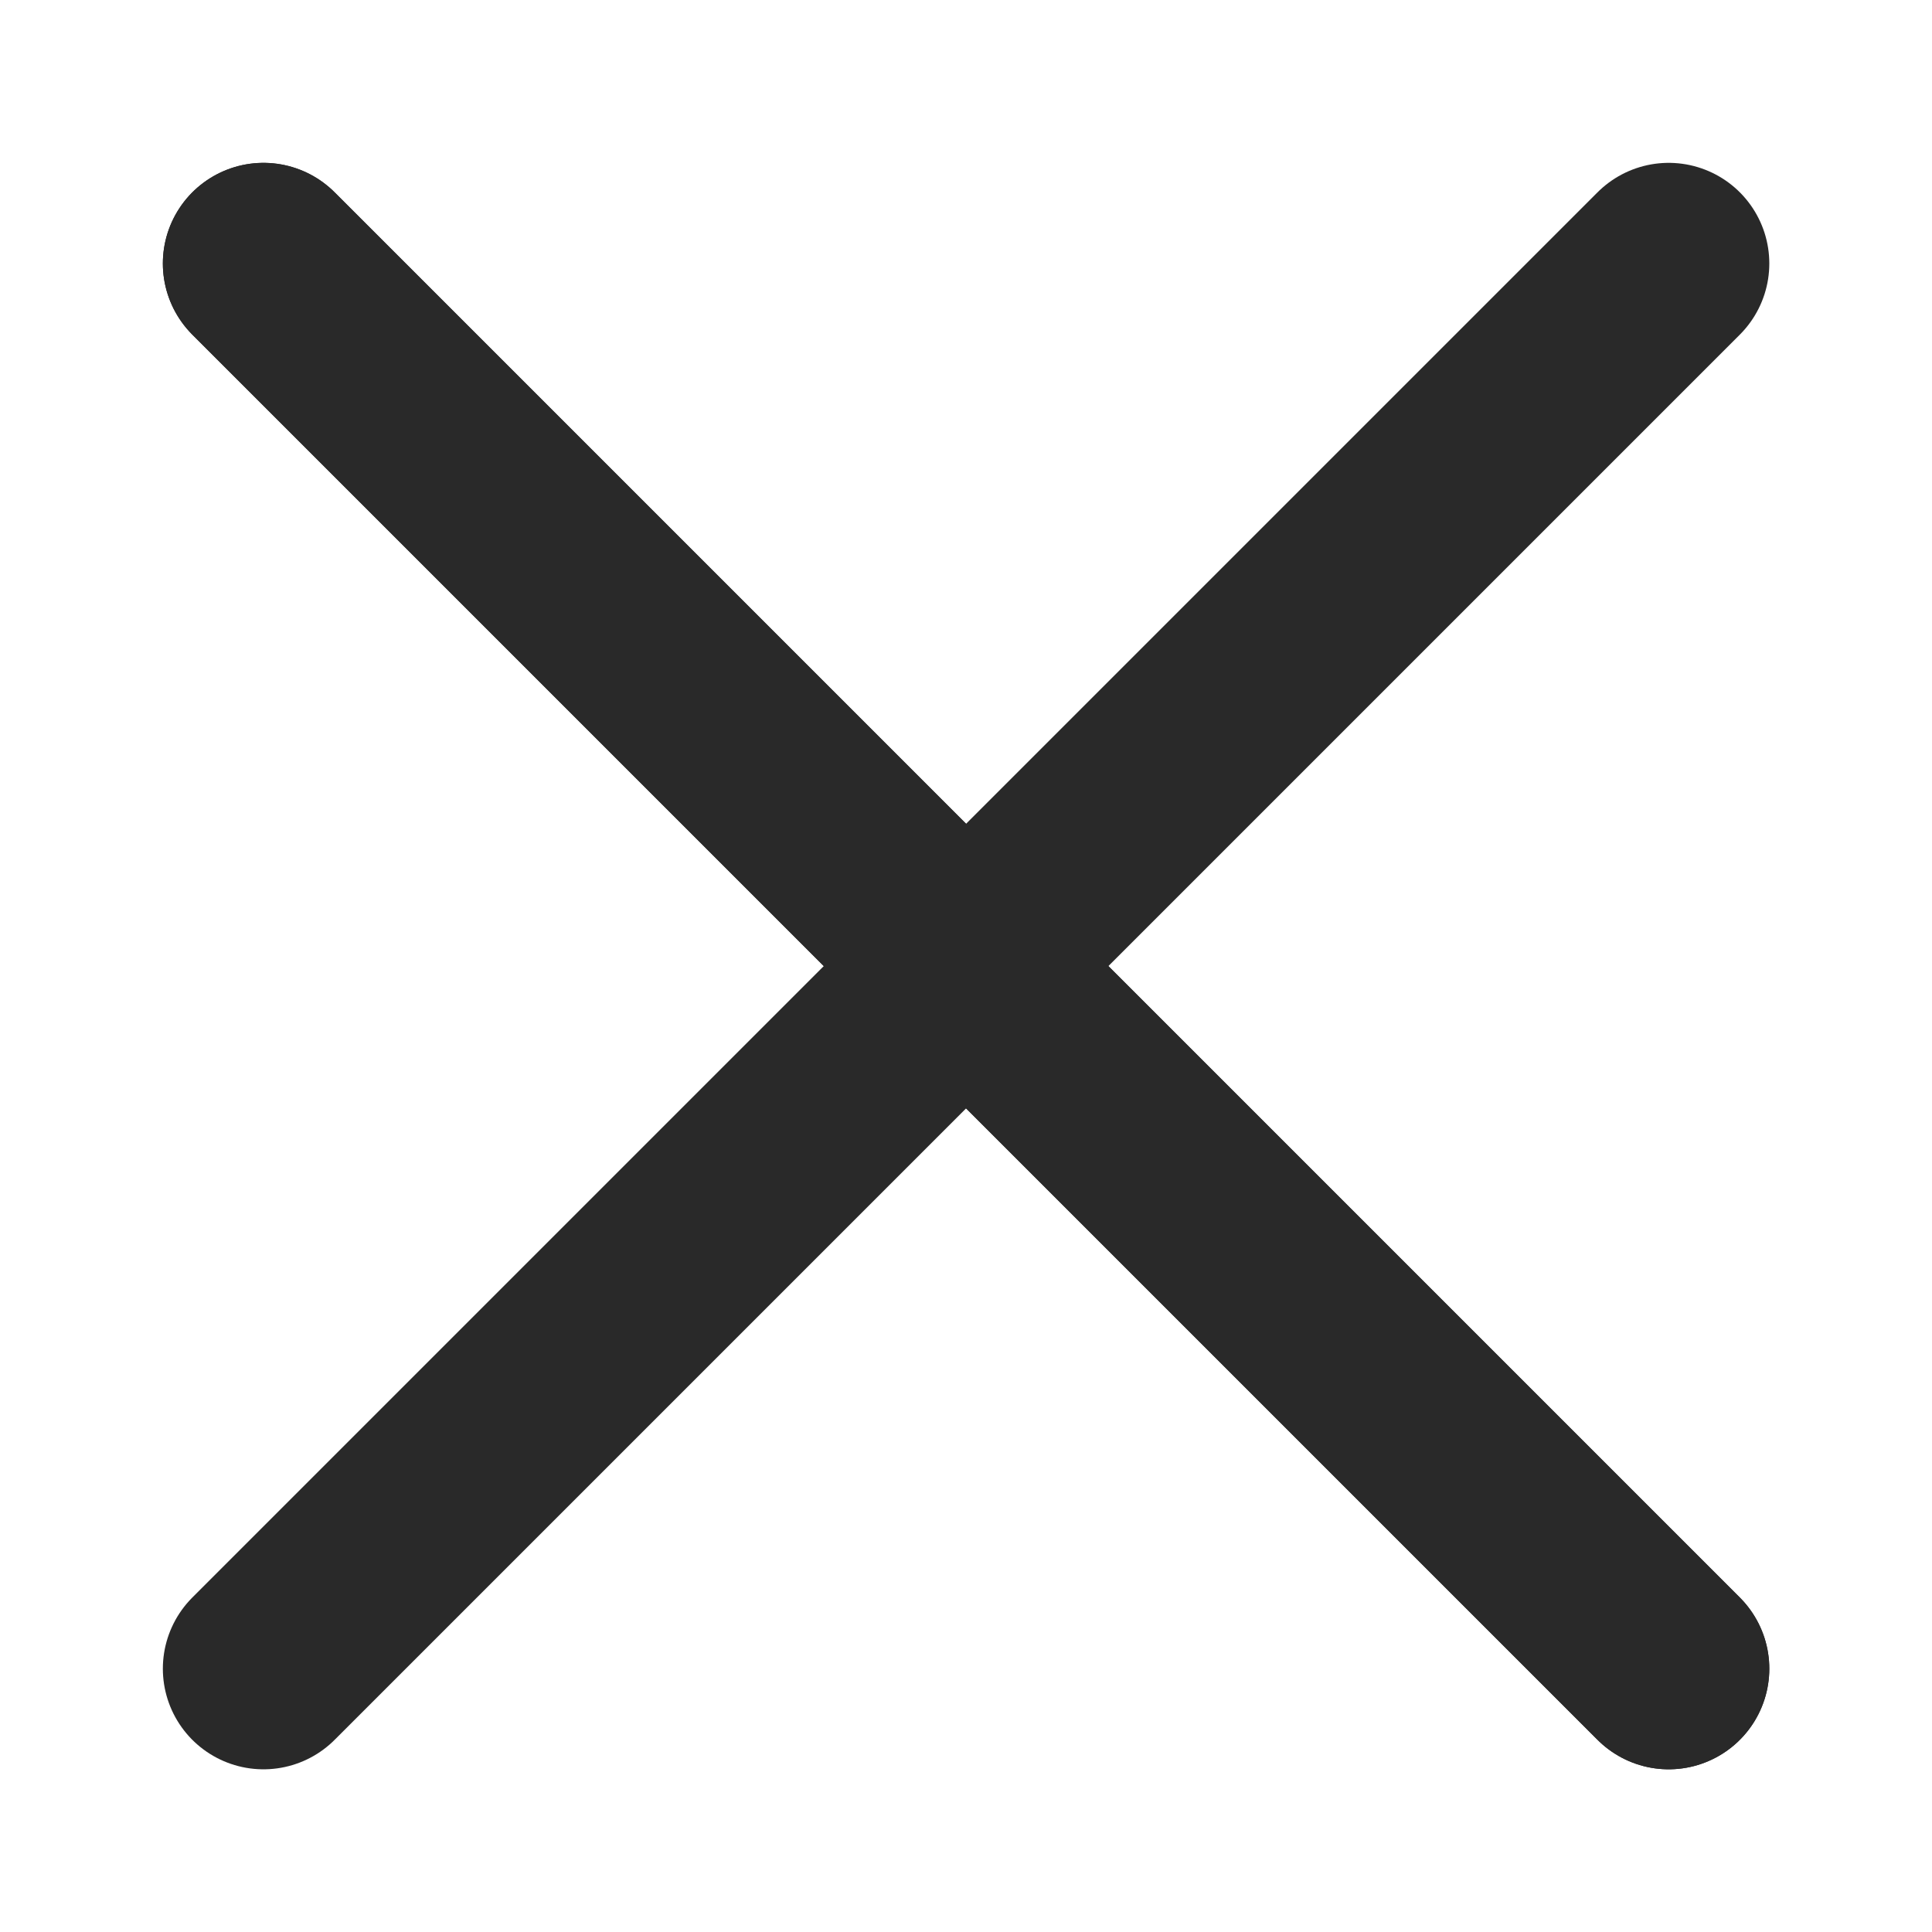 <?xml version="1.0" encoding="utf-8"?>
<svg width="800px" height="800px" viewBox="0 0 24 24" fill="none" xmlns="http://www.w3.org/2000/svg" xmlns:bx="https://boxy-svg.com"><g clip-path="url(#clip0_429_11066)"><path d="M 3.273 3.273 L 20.729 20.729" stroke="#292929" stroke-width="2.5" stroke-linecap="round" stroke-linejoin="round"/></g><defs><clipPath id="clip0_429_11066"><rect width="24" height="24" fill="white" transform="translate(0 0.001)"/></clipPath><bx:grid x="0" y="0" width="1.091" height="1.091"/><clipPath id="clip-1"><rect width="24" height="24" fill="white" transform="translate(0 0.001)"/></clipPath><bx:export><bx:file format="svg"/></bx:export></defs><g clip-path="url(#clip-1)"><path d="M 3.273 3.273 L 20.729 20.729" stroke="#292929" stroke-width="2.5" stroke-linecap="round" stroke-linejoin="round"/><path d="M 3.273 20.729 L 20.729 3.273" stroke="#292929" stroke-width="2.5" stroke-linecap="round" stroke-linejoin="round" style="stroke-width: 2.5px; transform-origin: 12.001px 12.001px 0px;" transform="matrix(-1, 0, 0, -1, 0, 0)"/></g></svg>
